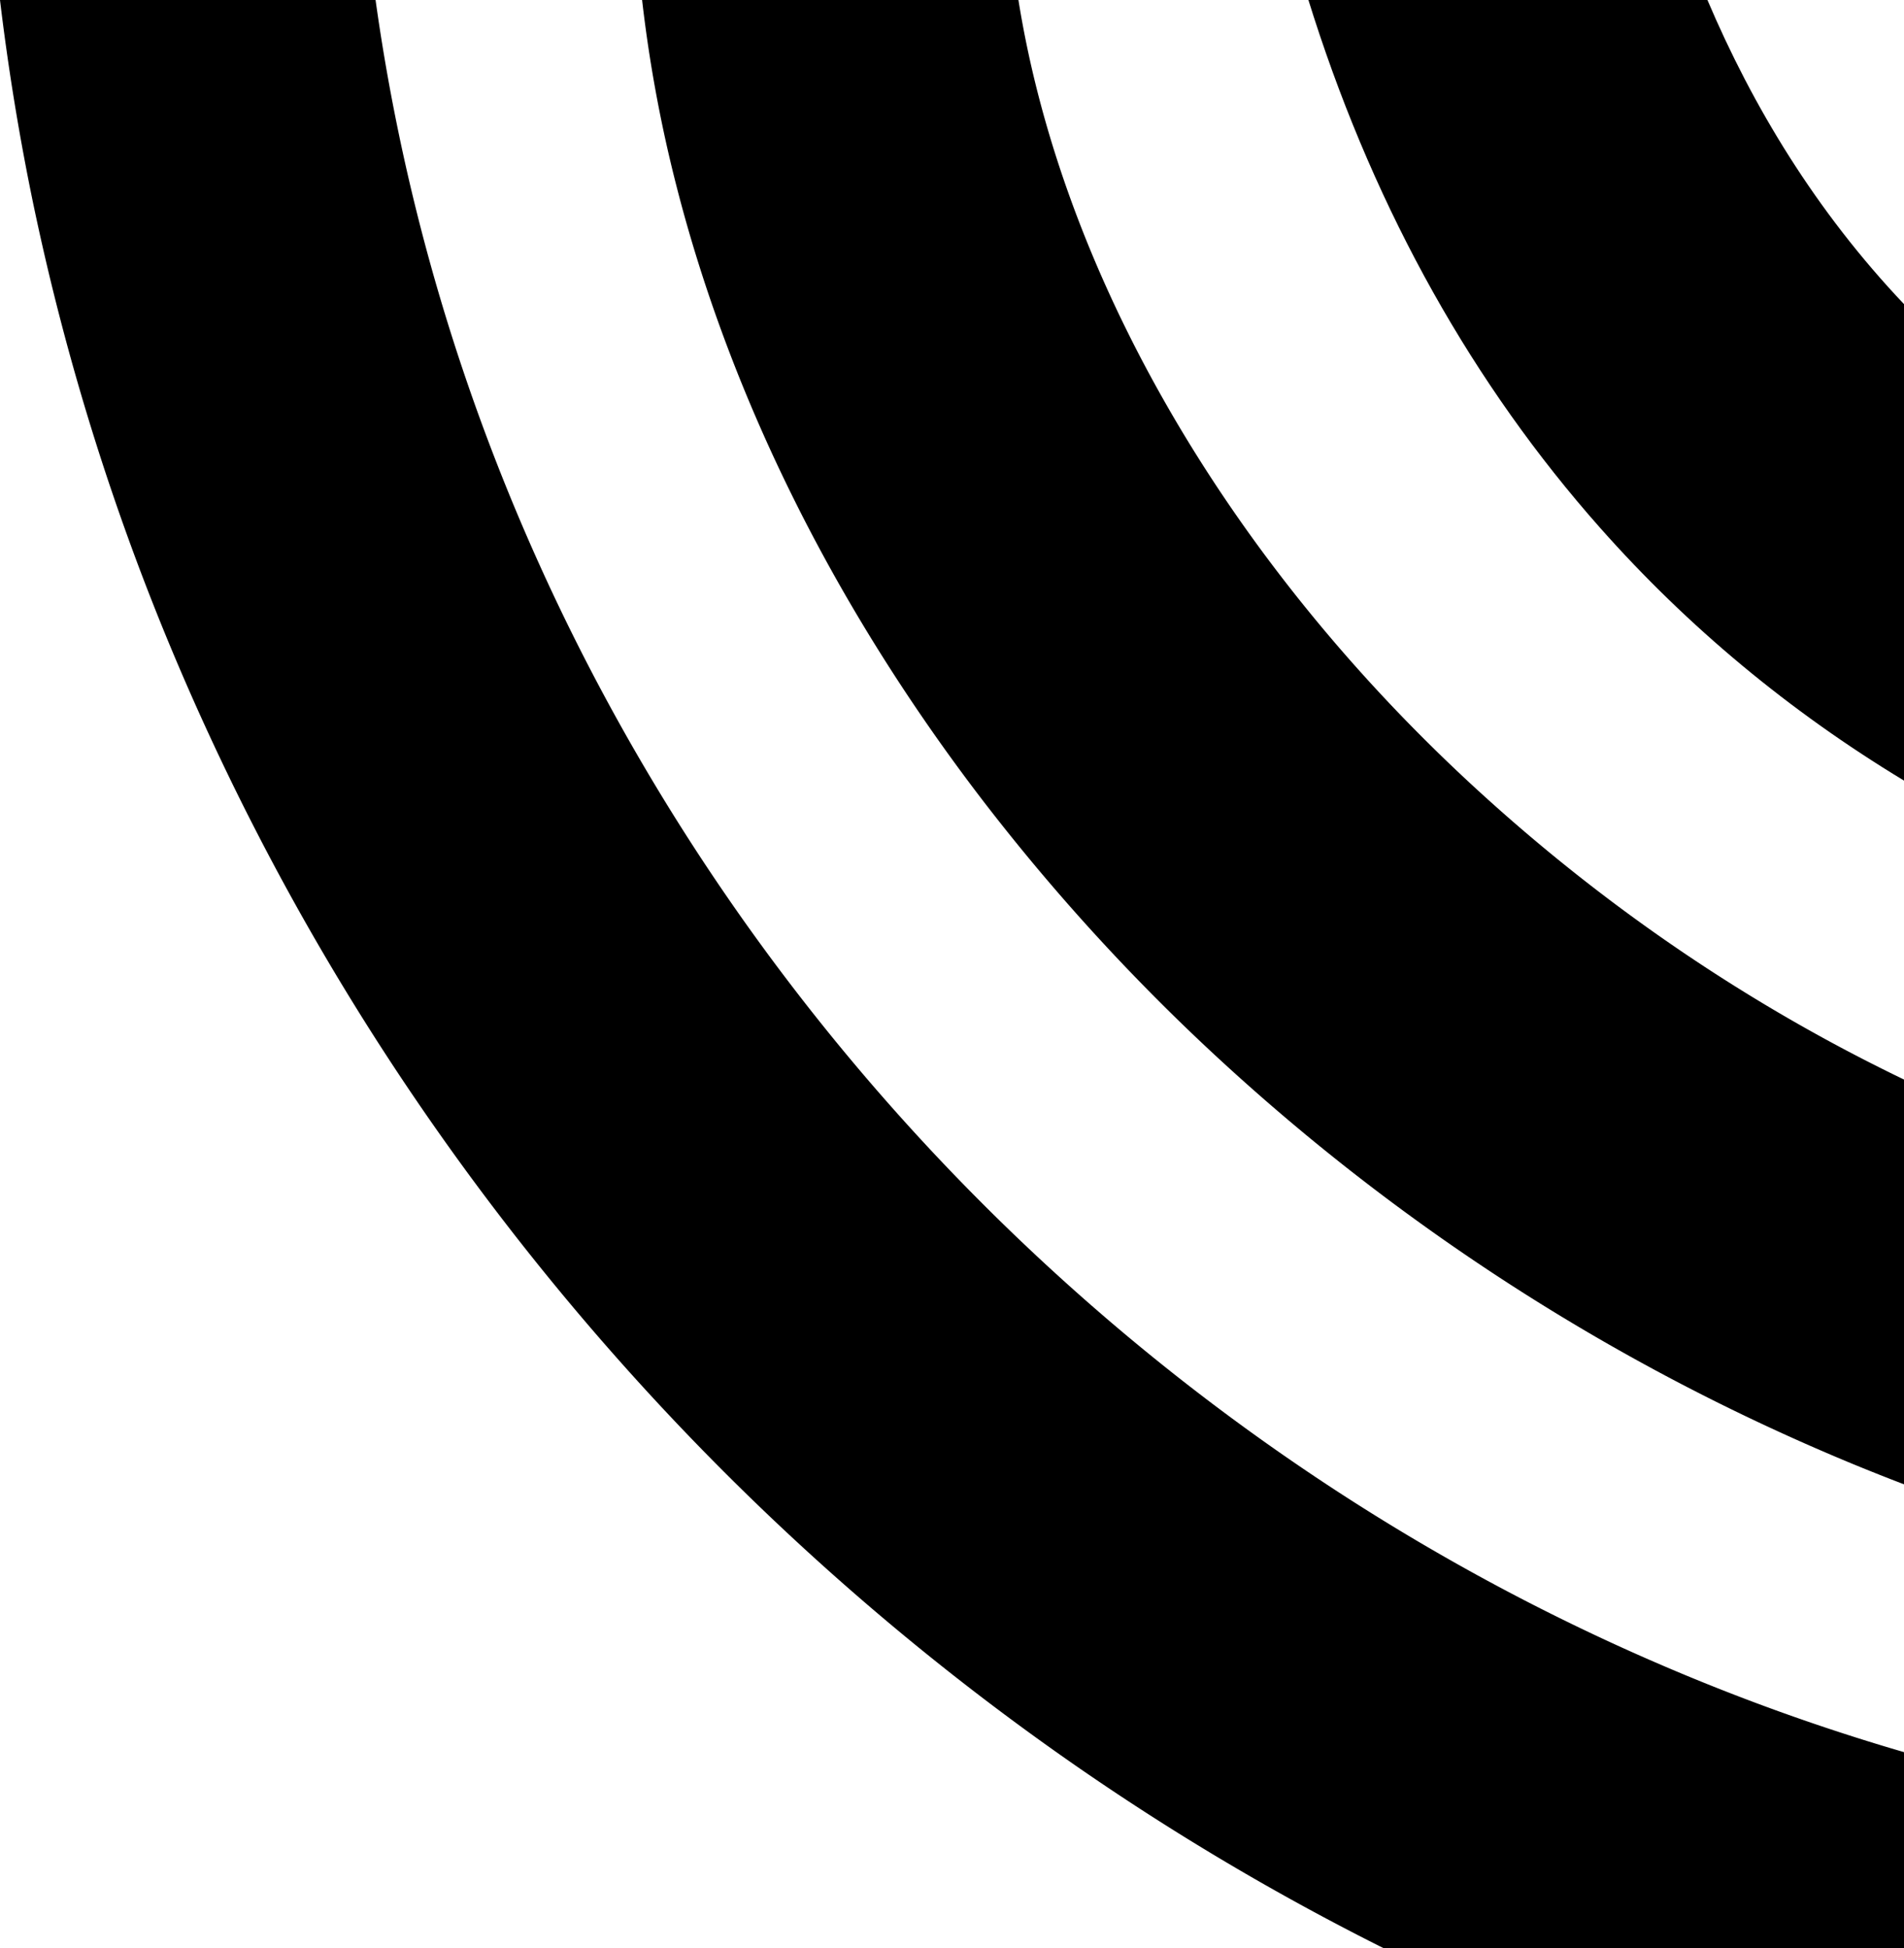 <svg xmlns="http://www.w3.org/2000/svg" viewBox="0 0 1852.71 1896"><title>posSvechi</title><g id="Слой_2" data-name="Слой 2"><g id="Layer_1" data-name="Layer 1"><path d="M1852.71,1705.08C1080,1480.15,477.67,805.7,365.45,0H0Q12,100.49,32.71,200A2394.63,2394.63,0,0,0,172.88,646.12a2475.79,2475.79,0,0,0,221.75,409.2,2515.44,2515.44,0,0,0,294.1,361.06,2498.87,2498.87,0,0,0,357.7,301.69A2450.72,2450.72,0,0,0,1346.58,1896h506.13Z"/><path d="M1436,767.25C1193.13,544.29,1033.47,266,991,0H624.8a1346.18,1346.18,0,0,0,33.32,180.56C684.5,284,723.51,387.73,774.05,488.85c49.46,99,110.1,195.68,180.23,287.5a1999.17,1999.17,0,0,0,236.3,258.16,2087.76,2087.76,0,0,0,285.36,219.62,2077.58,2077.58,0,0,0,327.88,170.93q24.32,10,48.9,19.4V1050.56C1703,978.49,1562.49,883.42,1436,767.25Z"/><path d="M1661.45,0H1273.17q2.51,8.07,5.09,16.09C1339.83,207,1433.59,374.36,1557,513.66c85.34,96.36,184.35,178.63,295.75,246V296C1767.06,205.65,1705.48,103.63,1661.45,0Z"/></g></g></svg>